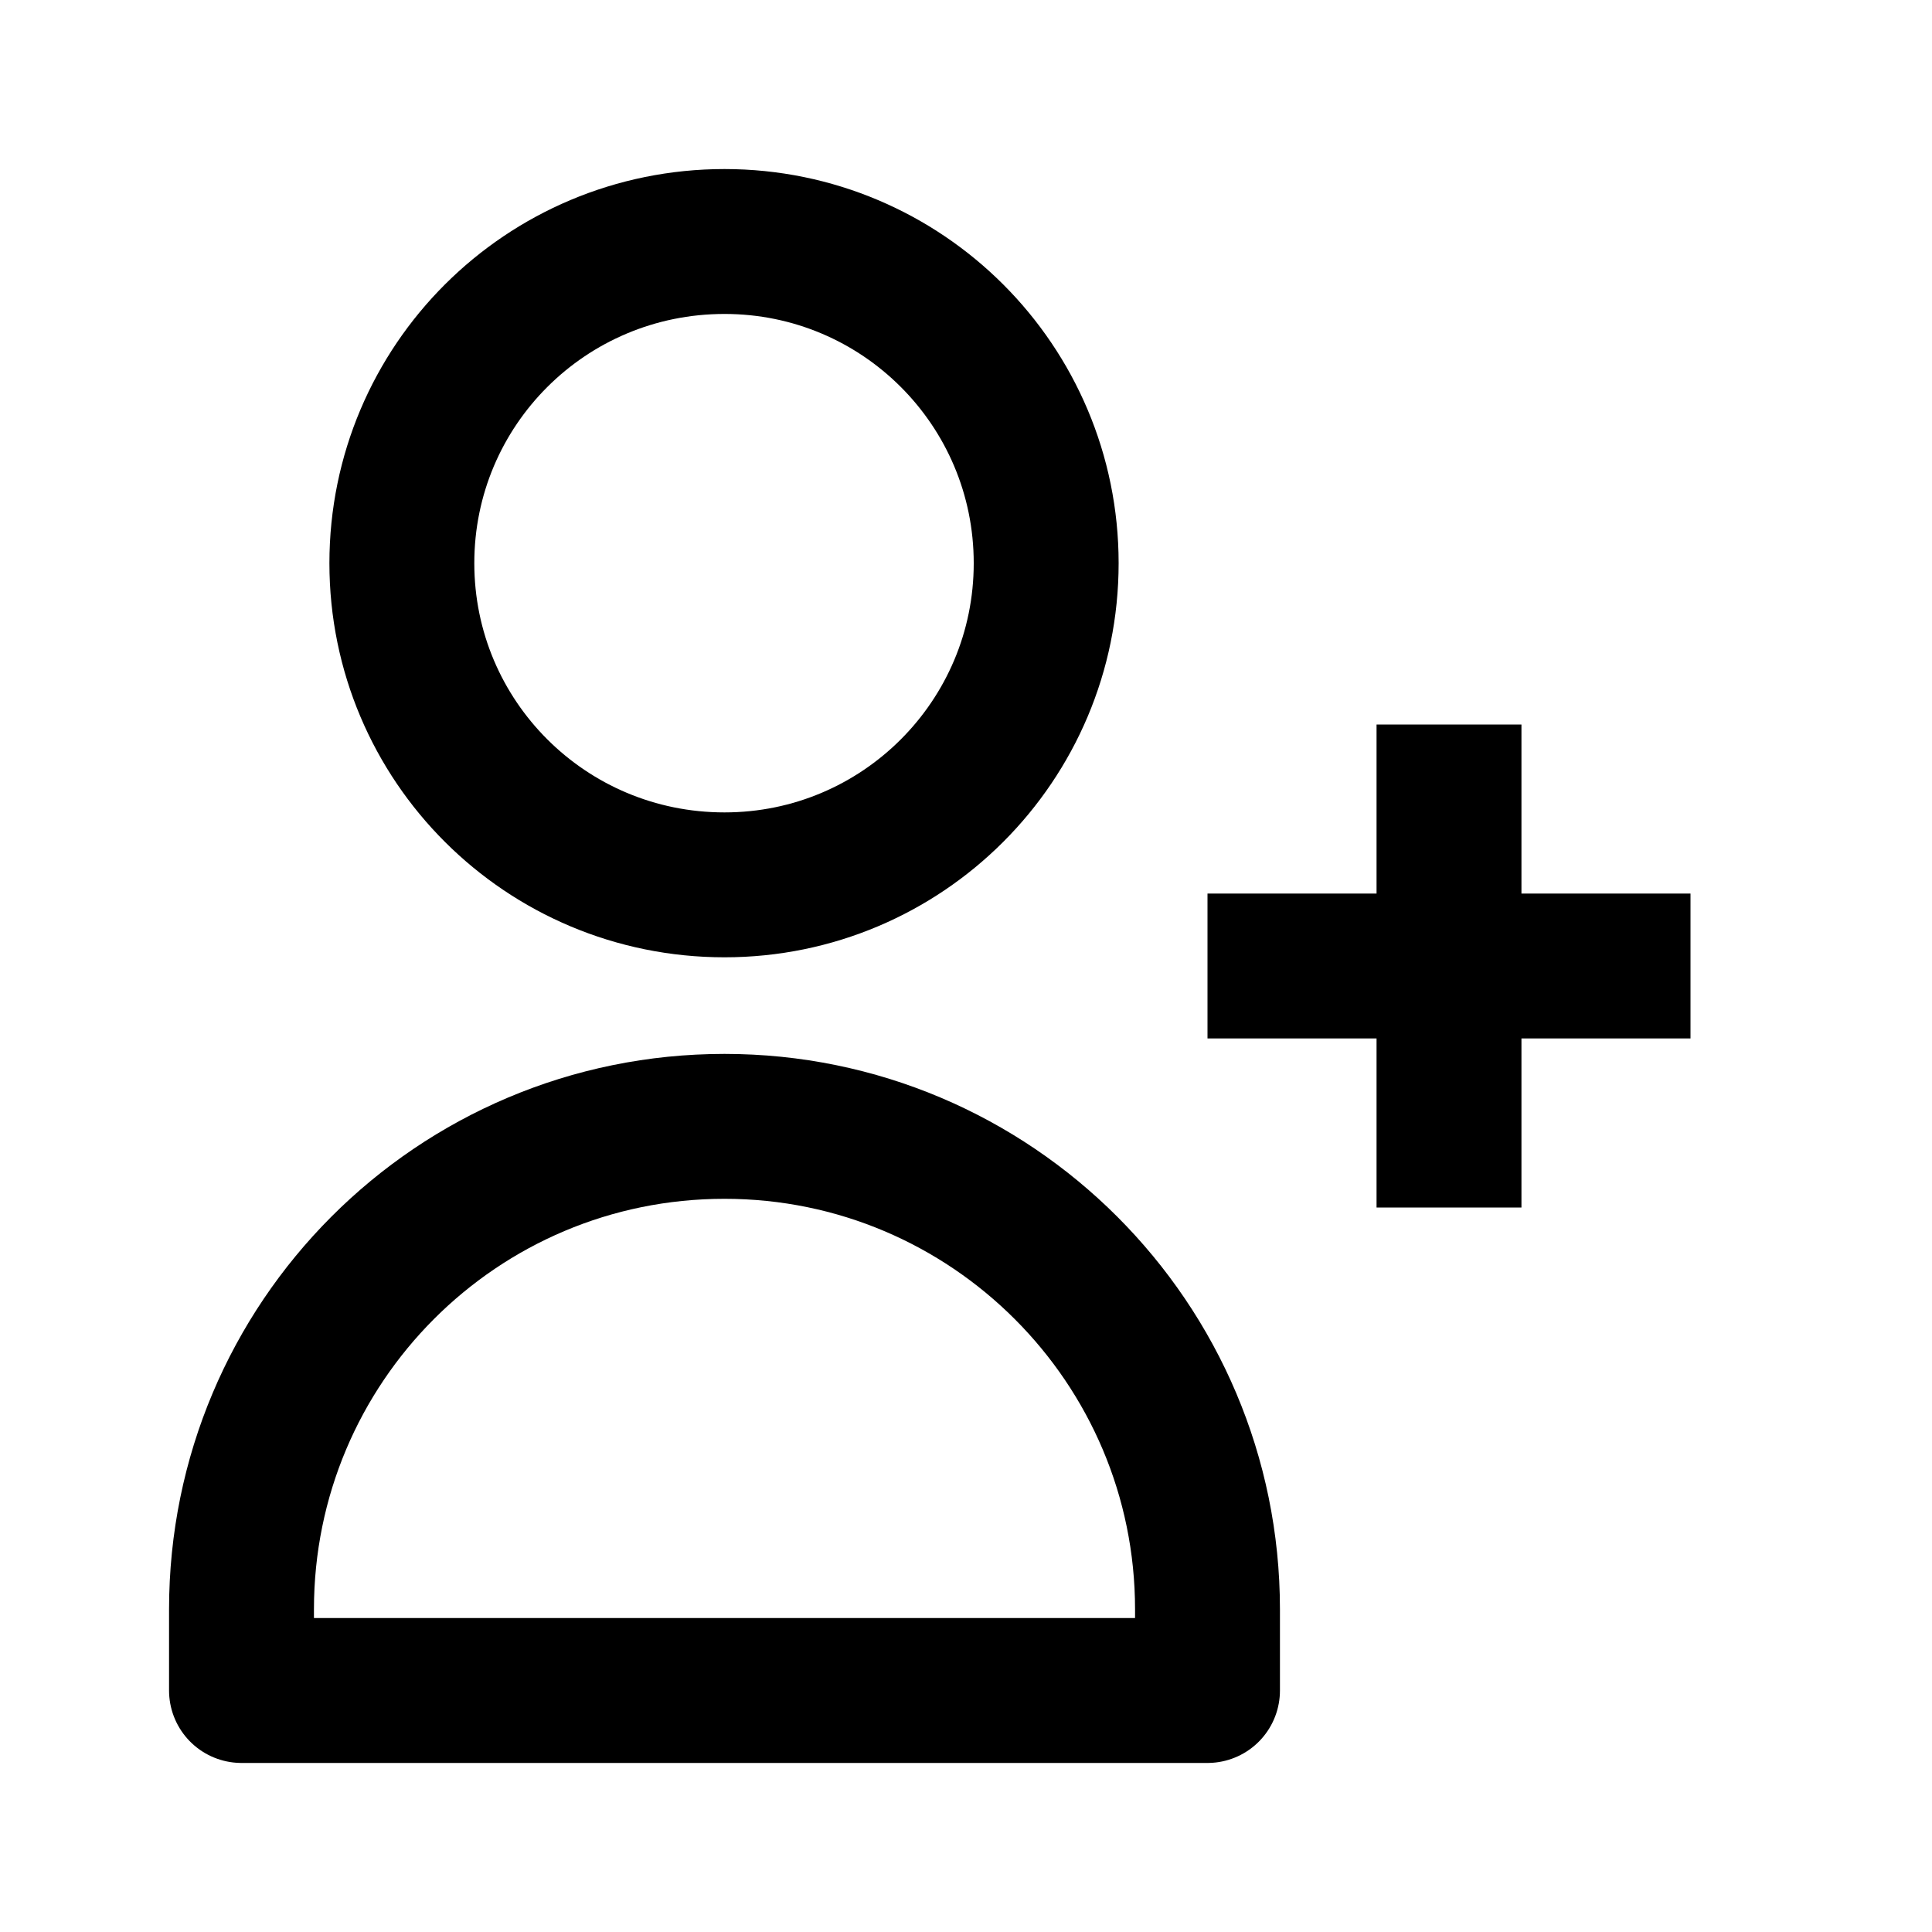<svg width="20" height="20" viewBox="0 0 20 20" fill="none" xmlns="http://www.w3.org/2000/svg" xmlns:xlink="http://www.w3.org/1999/xlink">
	<desc>
			Created with Pixso.
	</desc>
	<defs>
		<clipPath id="clip6_2629">
			<rect id="Icon/Outline/user-add" width="20" height="20" fill="white" fill-opacity="0"/>
		</clipPath>
	</defs>
	<g clip-path="url(#clip6_2629)">
		<path id="Icon" d="M7.5 9.16C5.65 9.16 4.16 7.67 4.16 5.83C4.16 3.99 5.65 2.5 7.5 2.5C9.34 2.5 10.83 3.99 10.83 5.83C10.83 7.67 9.34 9.16 7.5 9.16ZM7.5 11.66C10.26 11.66 12.5 13.9 12.5 16.66L12.5 17.5L2.5 17.5L2.5 16.66C2.5 13.9 4.73 11.66 7.5 11.66ZM15 7.5L15 10L15 12.5M17.5 10L15 10M15 10L12.5 10" stroke="#000000" stroke-opacity="1" stroke-width="1.5" stroke-linejoin="round"/>
	</g>
</svg>
